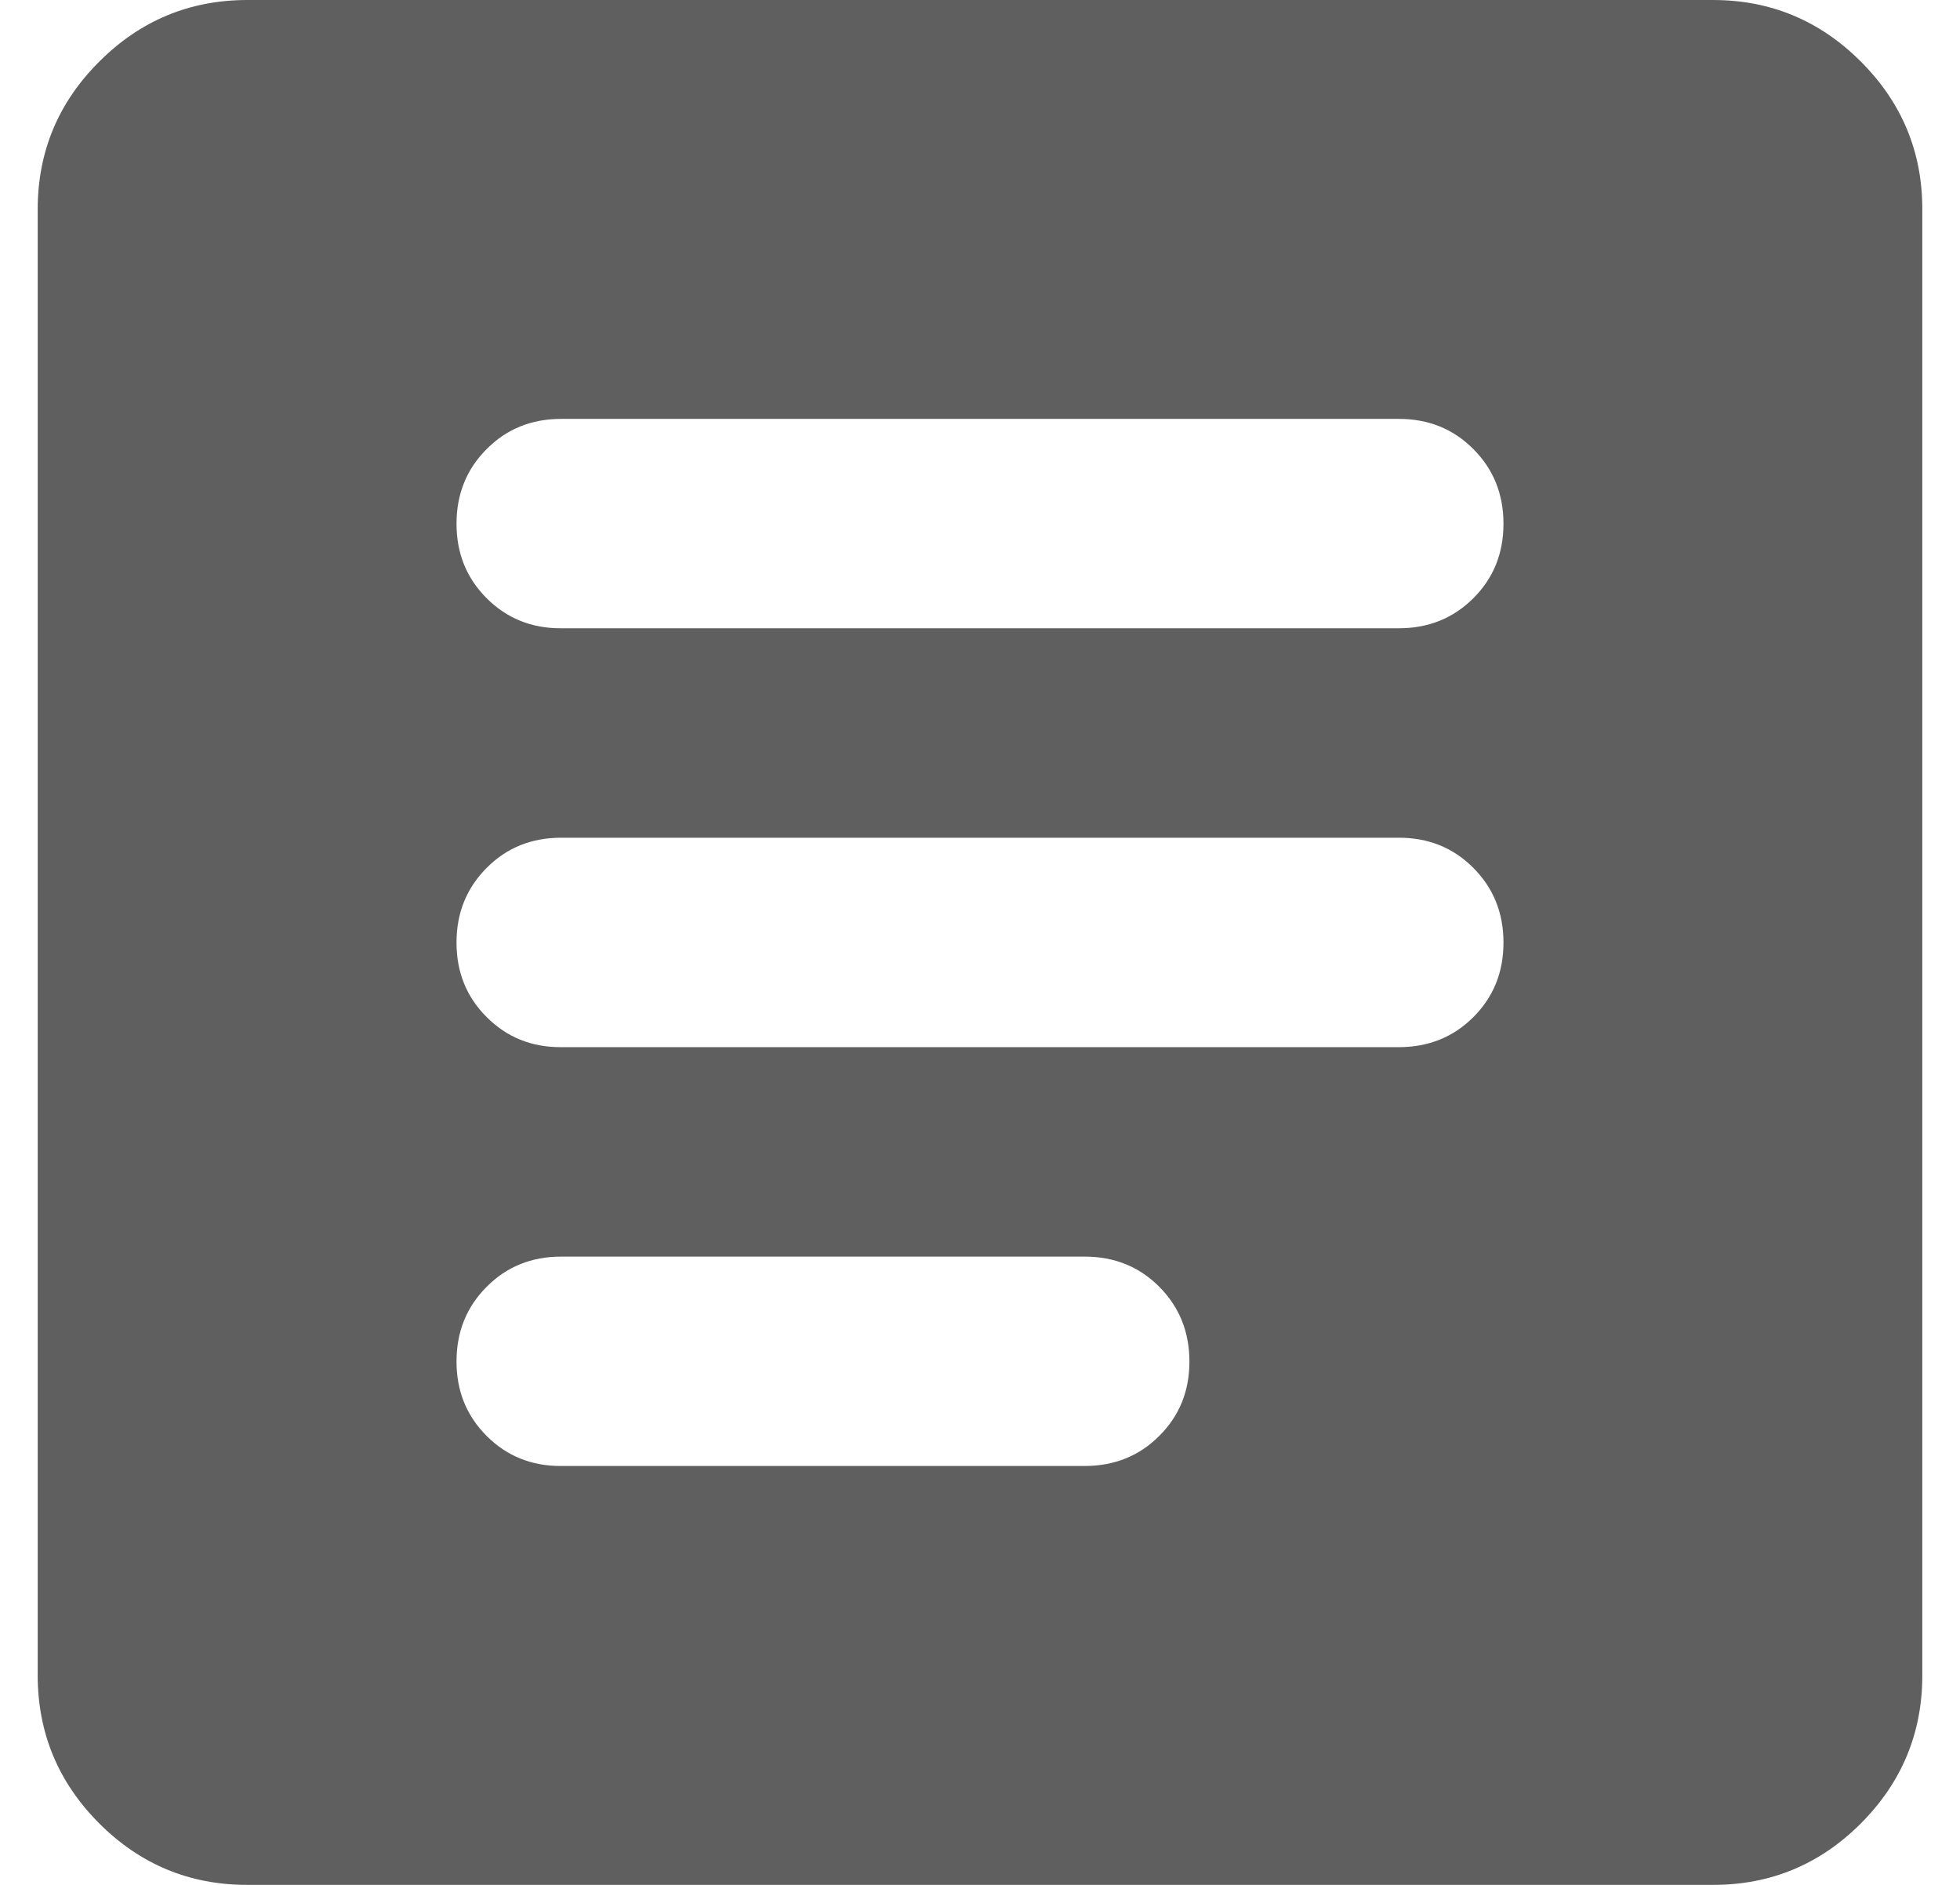 <svg width="26" height="25" viewBox="0 0 26 25" fill="none" xmlns="http://www.w3.org/2000/svg">
<path d="M3.278 25C2.514 25 1.86 24.728 1.317 24.185C0.773 23.641 0.501 22.987 0.5 22.222V2.778C0.5 2.014 0.772 1.36 1.317 0.817C1.861 0.273 2.515 0.001 3.278 0H22.722C23.486 0 24.14 0.272 24.685 0.817C25.229 1.361 25.501 2.015 25.5 2.778V22.222C25.5 22.986 25.228 23.64 24.685 24.185C24.141 24.729 23.487 25.001 22.722 25H3.278ZM7.444 19.444H14.389C14.782 19.444 15.113 19.311 15.379 19.044C15.646 18.778 15.779 18.448 15.778 18.056C15.777 17.663 15.643 17.333 15.378 17.067C15.112 16.8 14.782 16.667 14.389 16.667H7.444C7.051 16.667 6.721 16.8 6.456 17.067C6.19 17.333 6.056 17.663 6.056 18.056C6.055 18.448 6.188 18.778 6.456 19.046C6.723 19.313 7.053 19.446 7.444 19.444ZM7.444 13.889H18.556C18.949 13.889 19.279 13.756 19.546 13.489C19.812 13.222 19.945 12.893 19.944 12.5C19.944 12.107 19.81 11.778 19.544 11.511C19.279 11.244 18.949 11.111 18.556 11.111H7.444C7.051 11.111 6.721 11.244 6.456 11.511C6.19 11.778 6.056 12.107 6.056 12.5C6.055 12.893 6.188 13.223 6.456 13.49C6.723 13.758 7.053 13.891 7.444 13.889ZM7.444 8.333H18.556C18.949 8.333 19.279 8.2 19.546 7.933C19.812 7.667 19.945 7.337 19.944 6.944C19.944 6.552 19.81 6.222 19.544 5.956C19.279 5.689 18.949 5.556 18.556 5.556H7.444C7.051 5.556 6.721 5.689 6.456 5.956C6.19 6.222 6.056 6.552 6.056 6.944C6.055 7.337 6.188 7.667 6.456 7.935C6.723 8.202 7.053 8.335 7.444 8.333Z" fill="#5F5F5F"/>
</svg>
